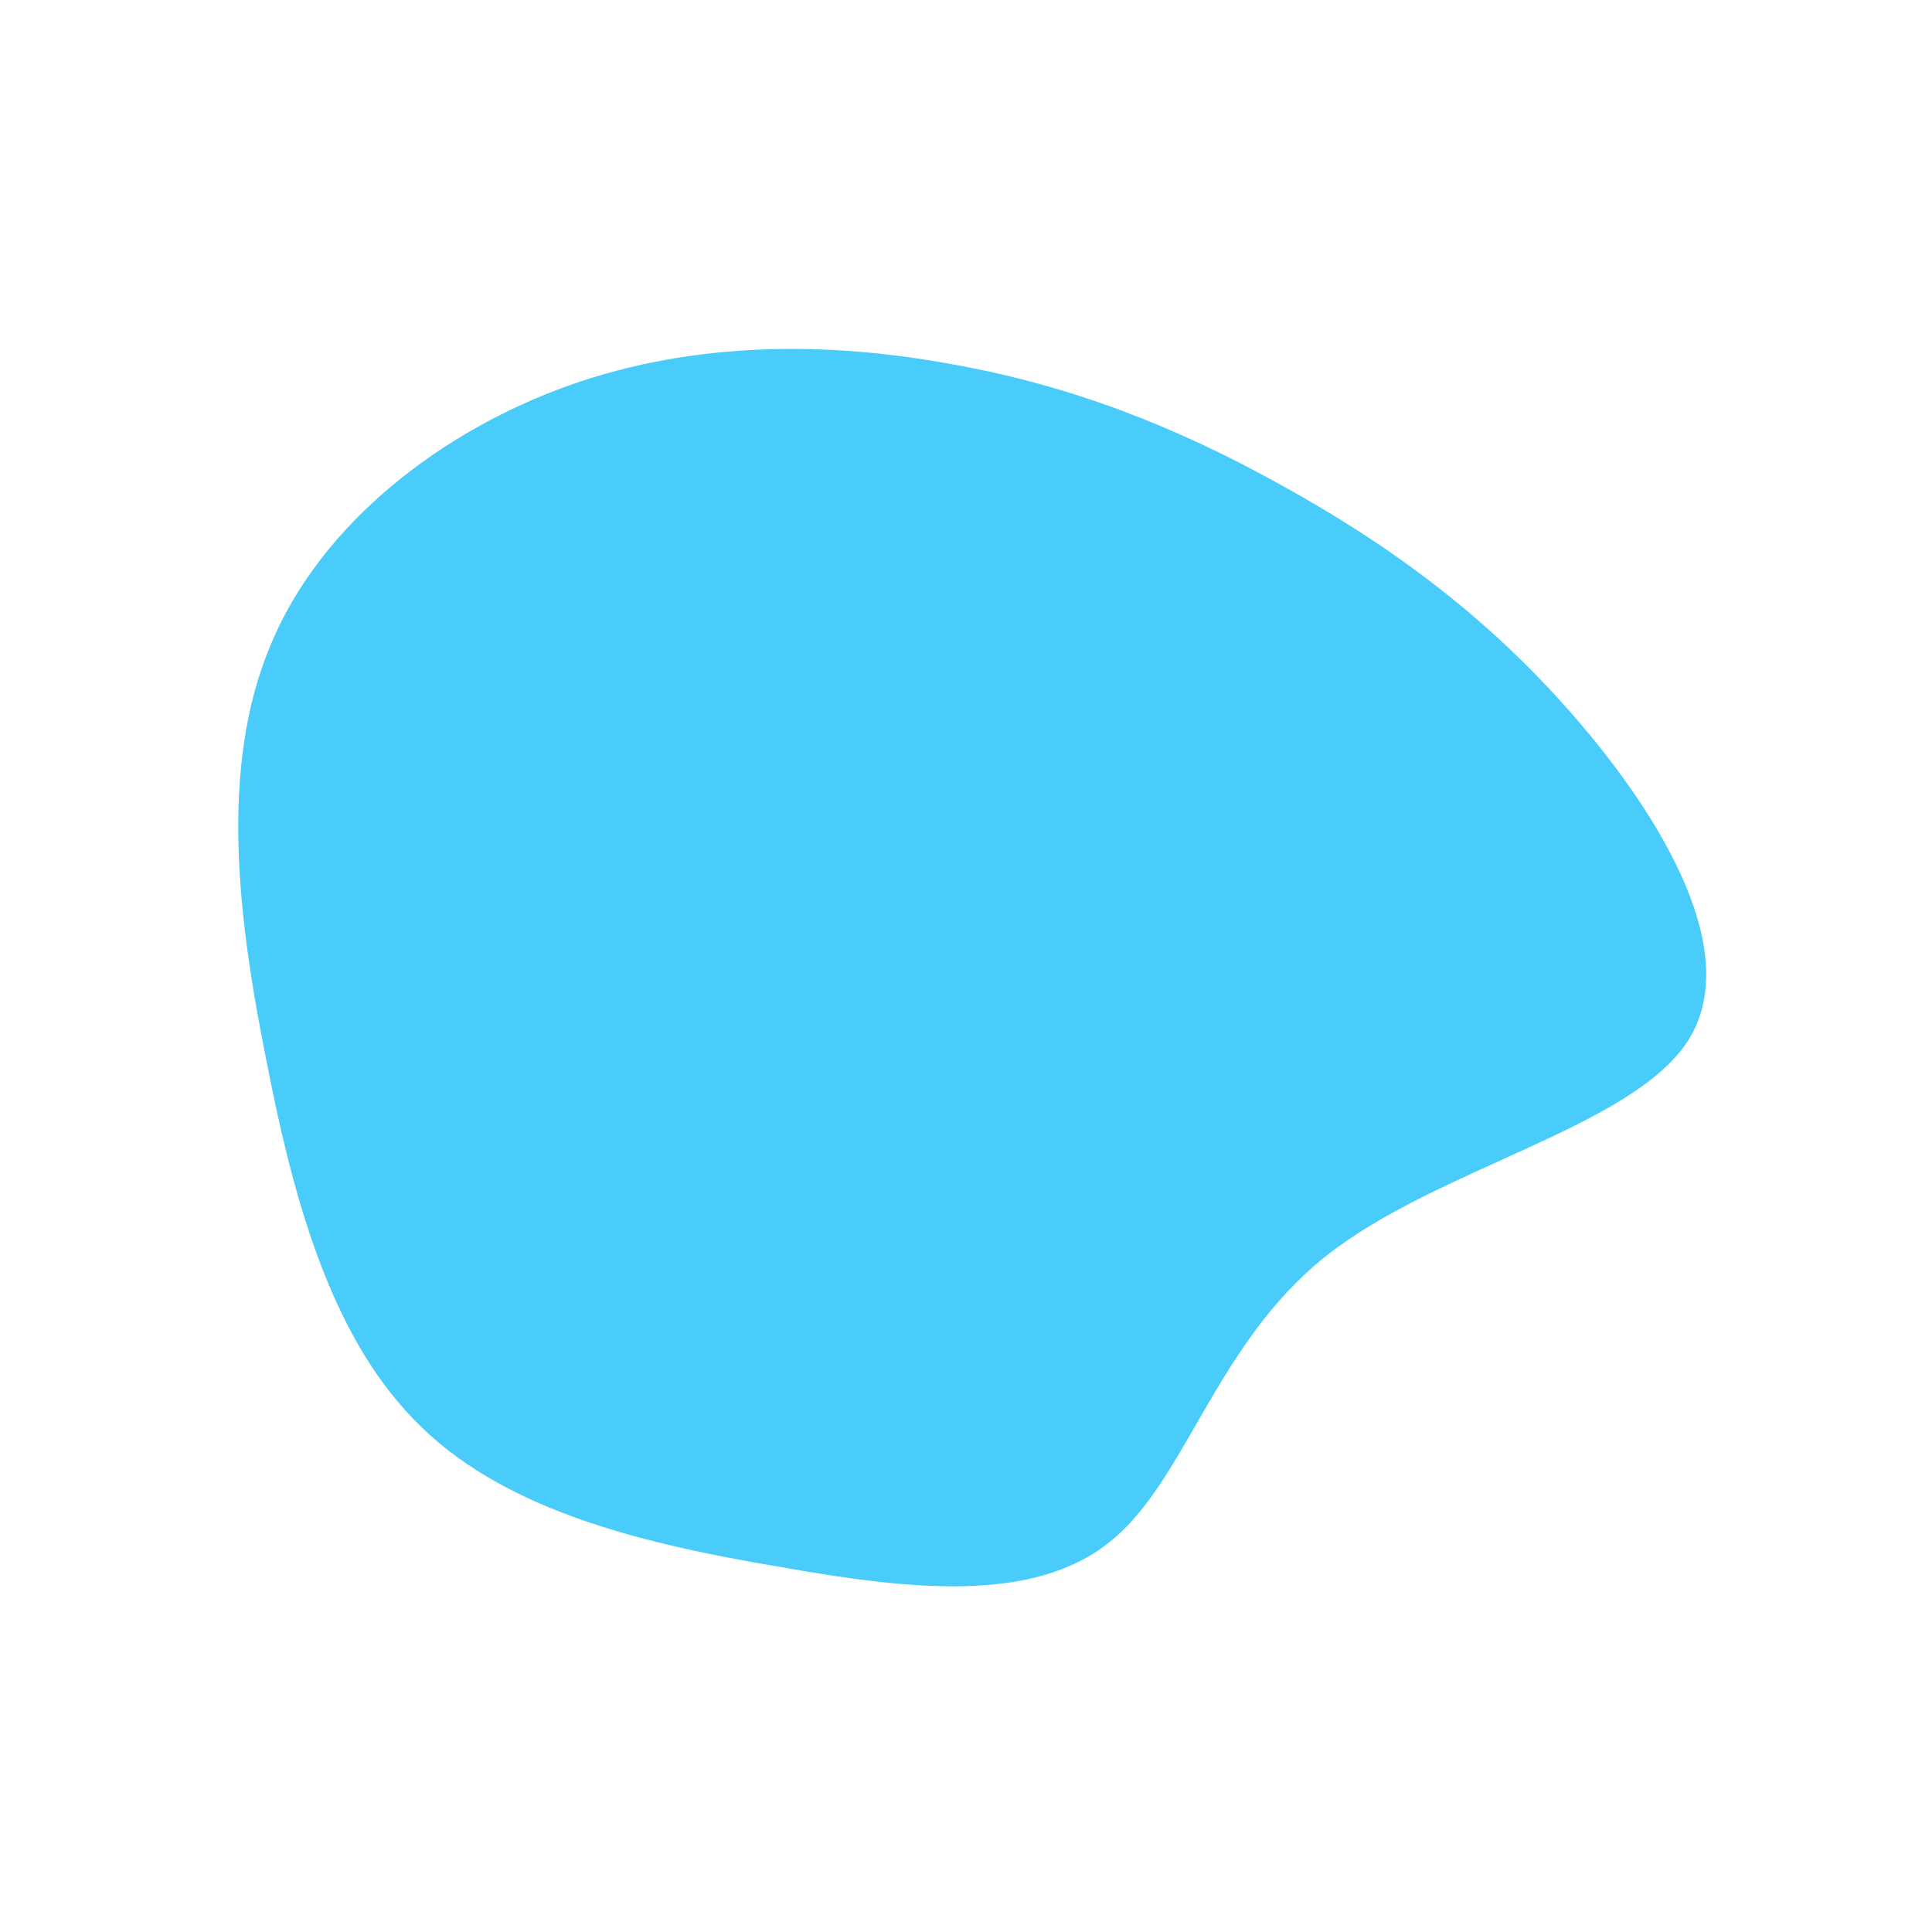 <svg viewBox="0 0 200 200" xmlns="http://www.w3.org/2000/svg">
  <path fill="#49CCF9" d="M32.6,-49.8C43.3,-43.9,53.6,-36.6,62.9,-25.9C72.2,-15.2,80.5,-1.2,74.7,7.8C68.8,16.8,48.8,20.9,37.3,30C25.8,39.1,22.8,53.3,14.9,59.6C7,66,-5.8,64.6,-19.3,62.2C-32.9,59.9,-47.2,56.6,-56.3,47.8C-65.5,39,-69.5,24.8,-72.4,9.9C-75.4,-5,-77.3,-20.6,-72,-33.2C-66.8,-45.8,-54.3,-55.4,-41.1,-60.1C-27.9,-64.8,-13.9,-64.6,-1.5,-62.3C11,-60.1,22,-55.7,32.6,-49.8Z" transform="translate(100 100)" />
</svg>
